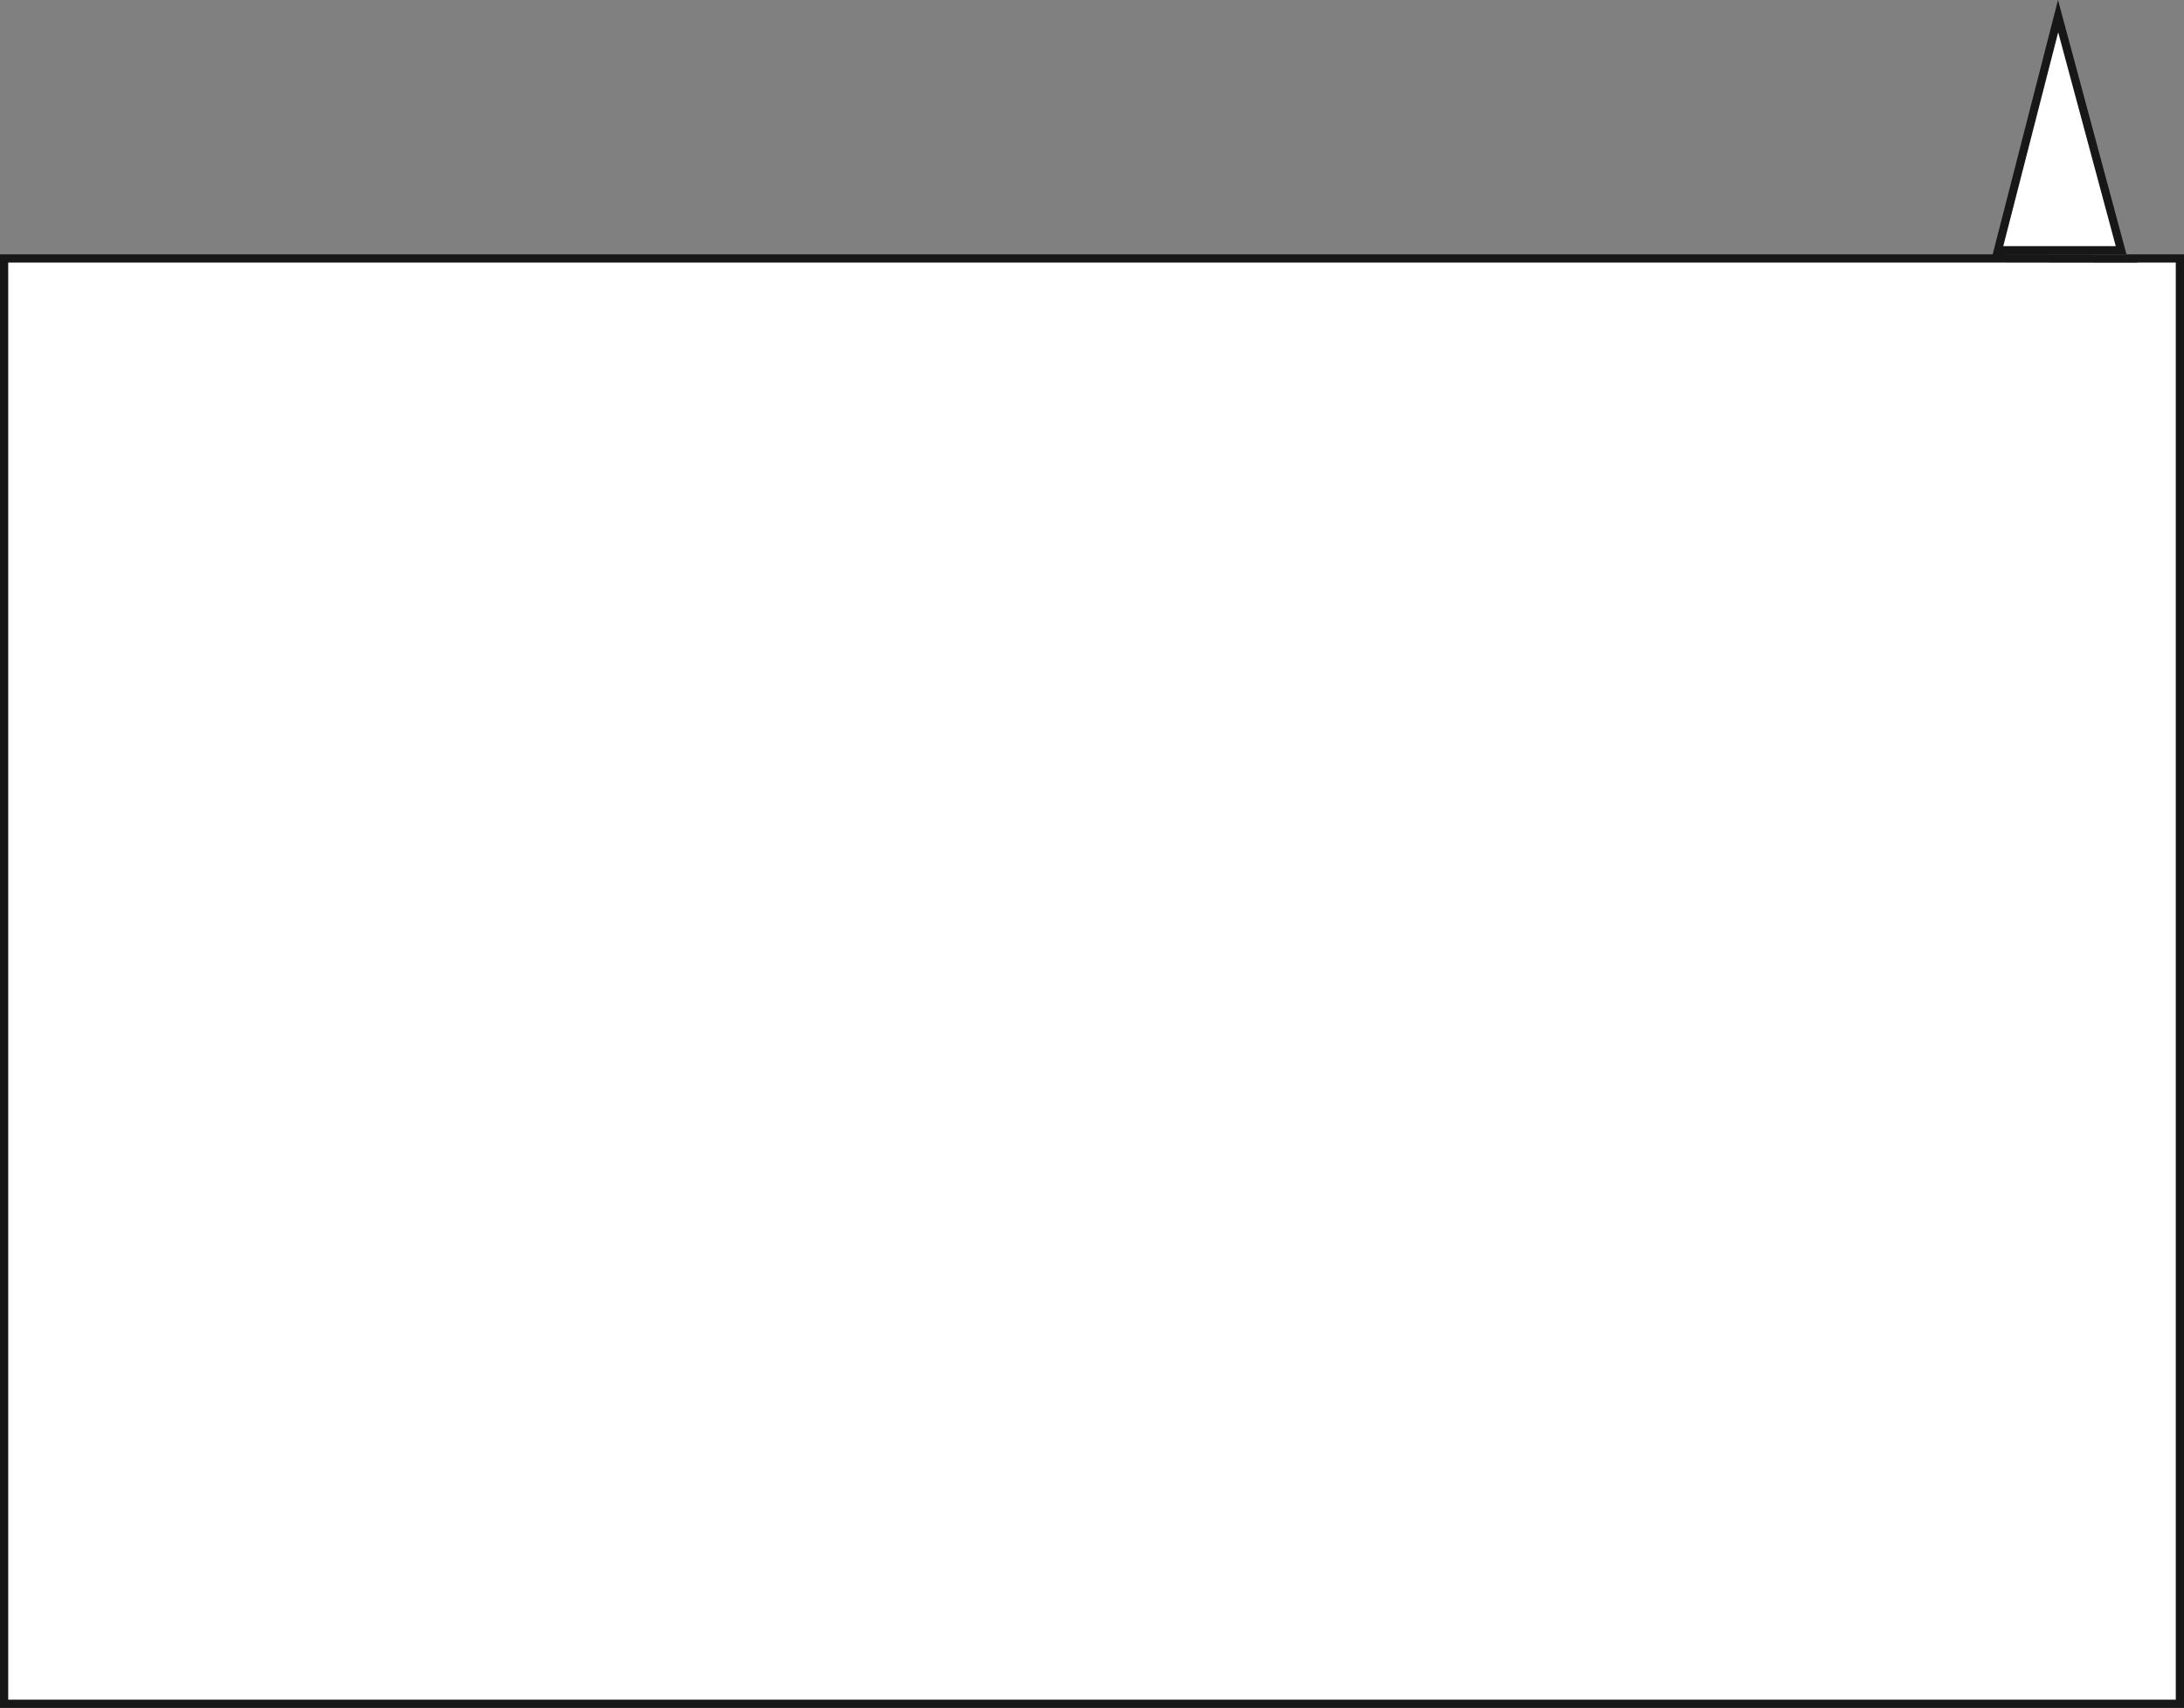 <svg xmlns="http://www.w3.org/2000/svg" width="133" height="104" viewBox="0 0 133 104" fill="none">
  <rect x="0" y="0" width="133" height="104" fill="#808080" stroke="none"/>
  <path d="M125.333 0.983L129.171 15.239H121.671L125.333 0.983ZM0.25 15.739H121.348L129.5 15.75L129.826 15.75L129.823 15.739H132.75V103.75H0.25V15.739Z" fill="white" stroke="#171717" stroke-width="0.5"/>
</svg>